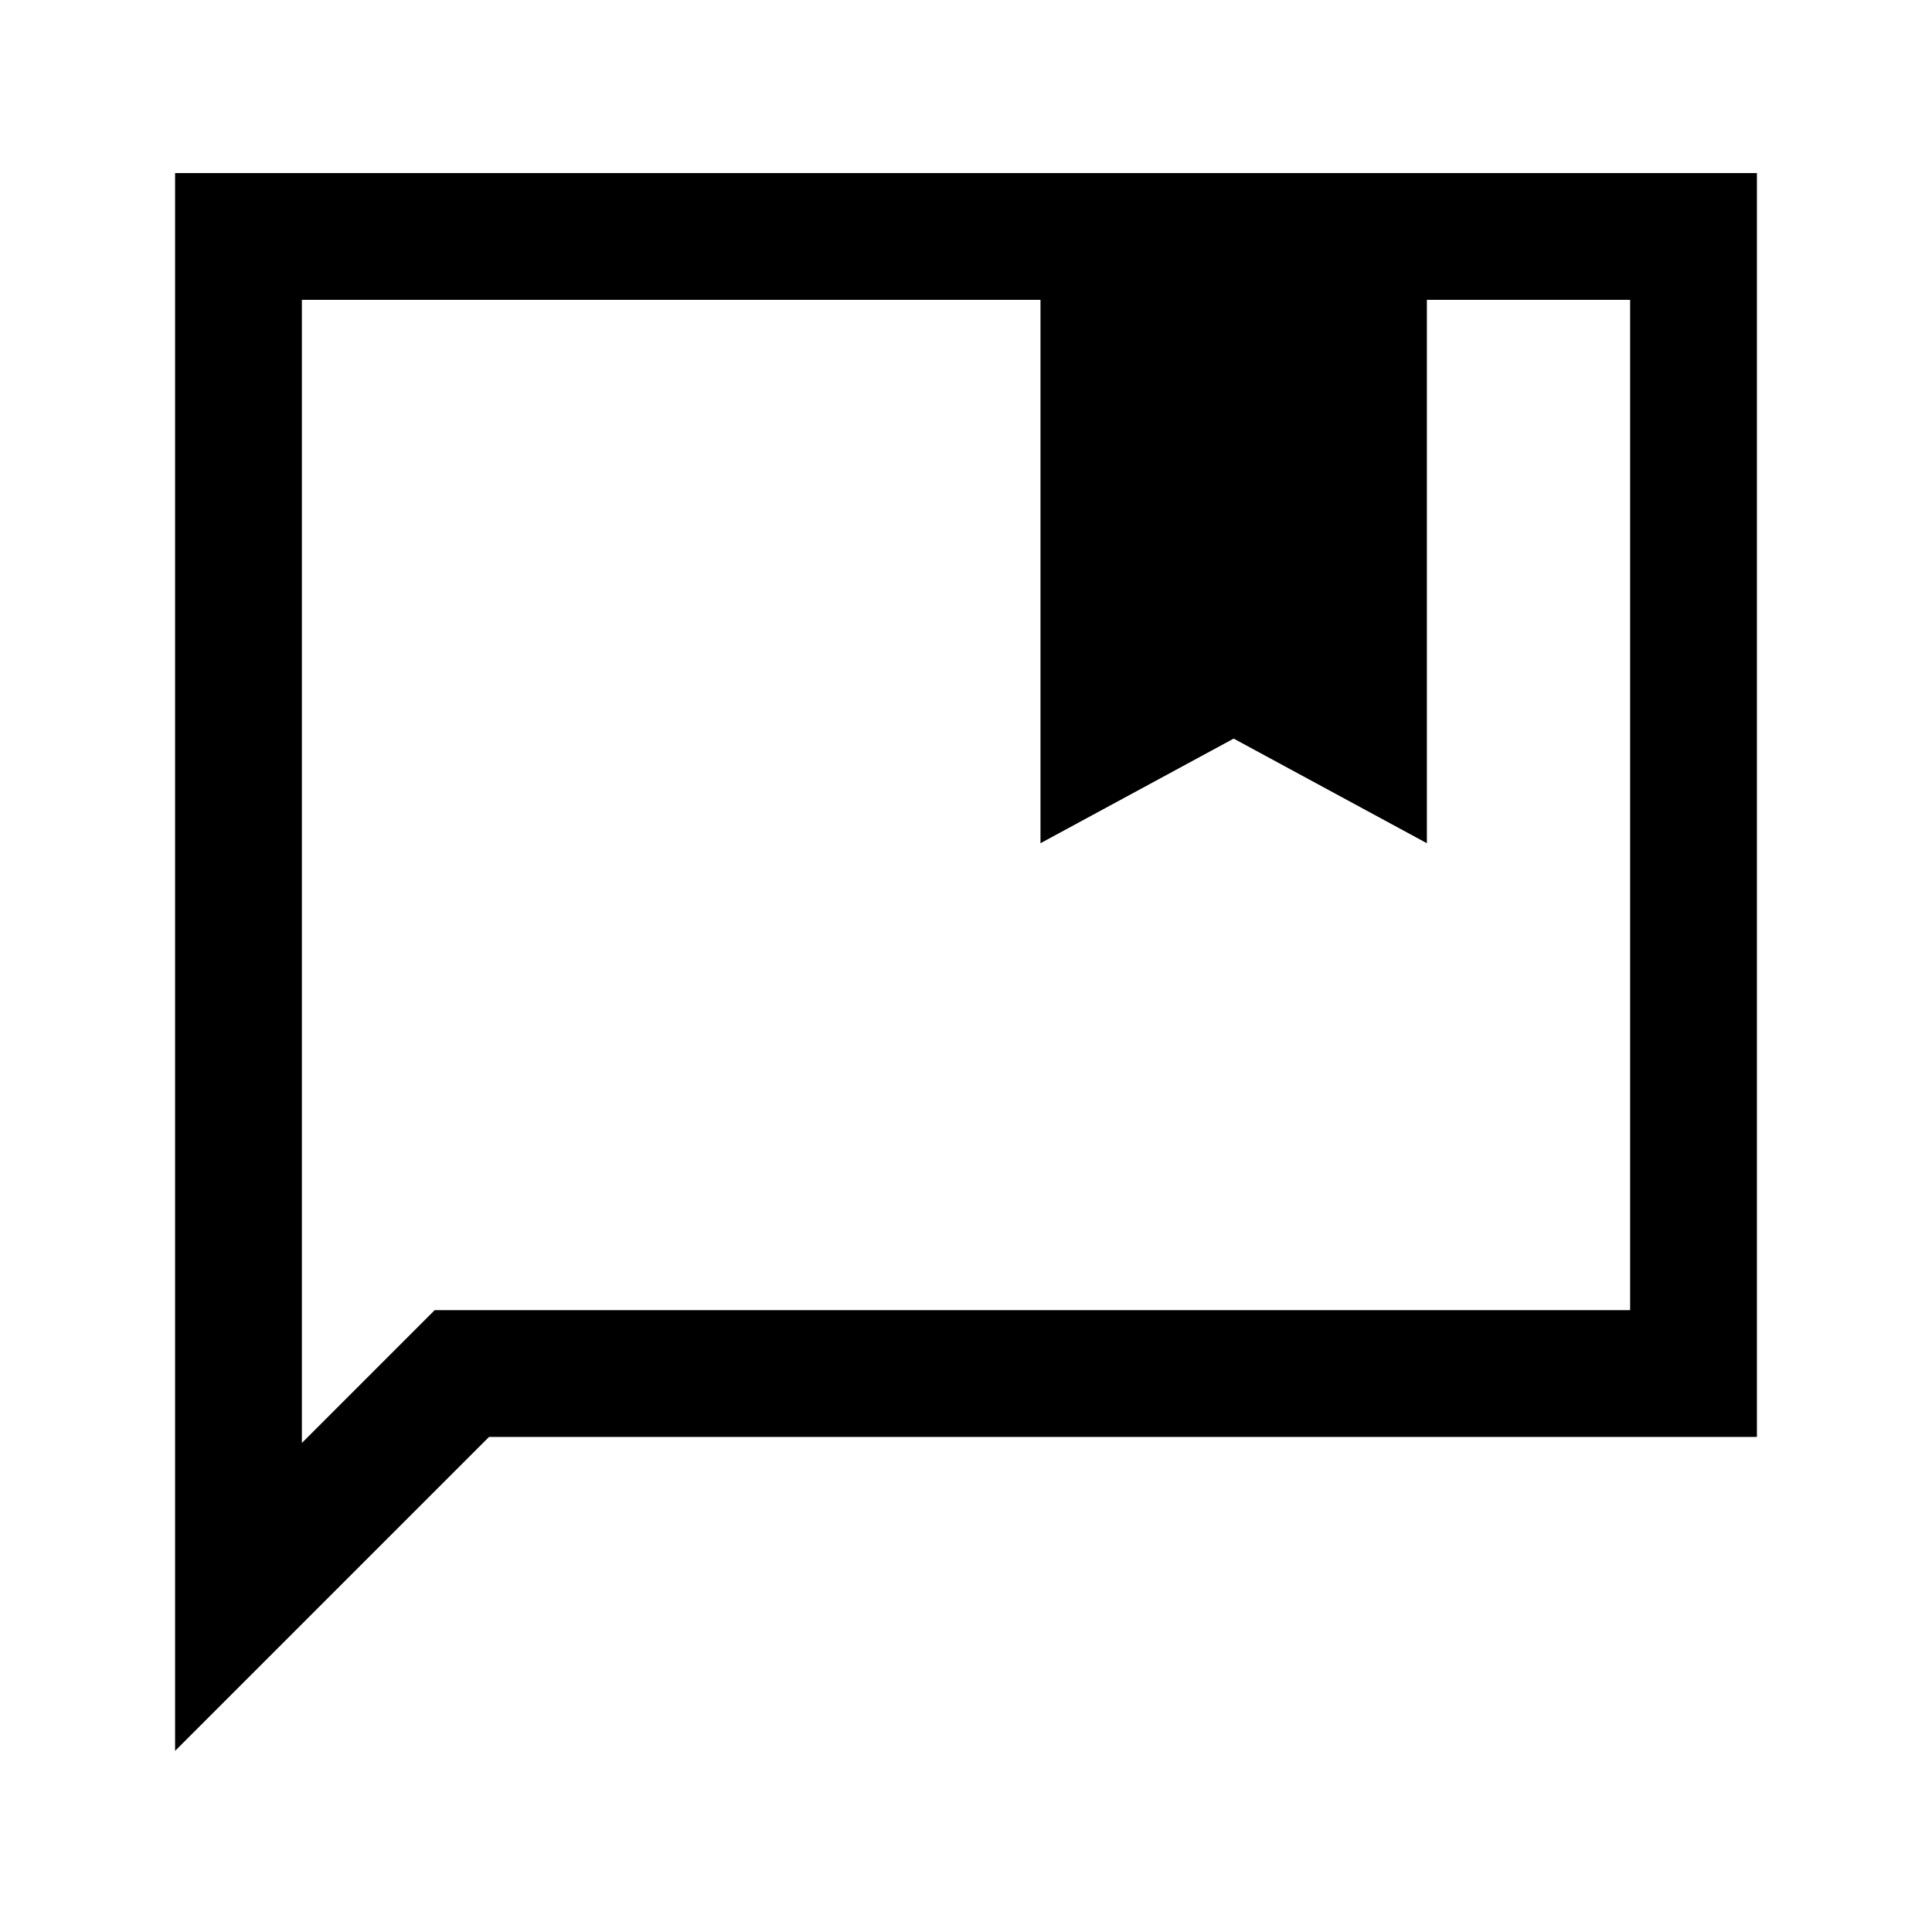 <svg xmlns="http://www.w3.org/2000/svg" height="40" width="40"><path d="M21.542 17.458V6.208H6.25V29.875L9 27.125H33.75V6.208H29.542V17.458L25.542 15.292ZM3.625 36.25V3.583H36.375V29.75H10.125ZM6.25 6.208V29.875V27.125Z"/></svg>
